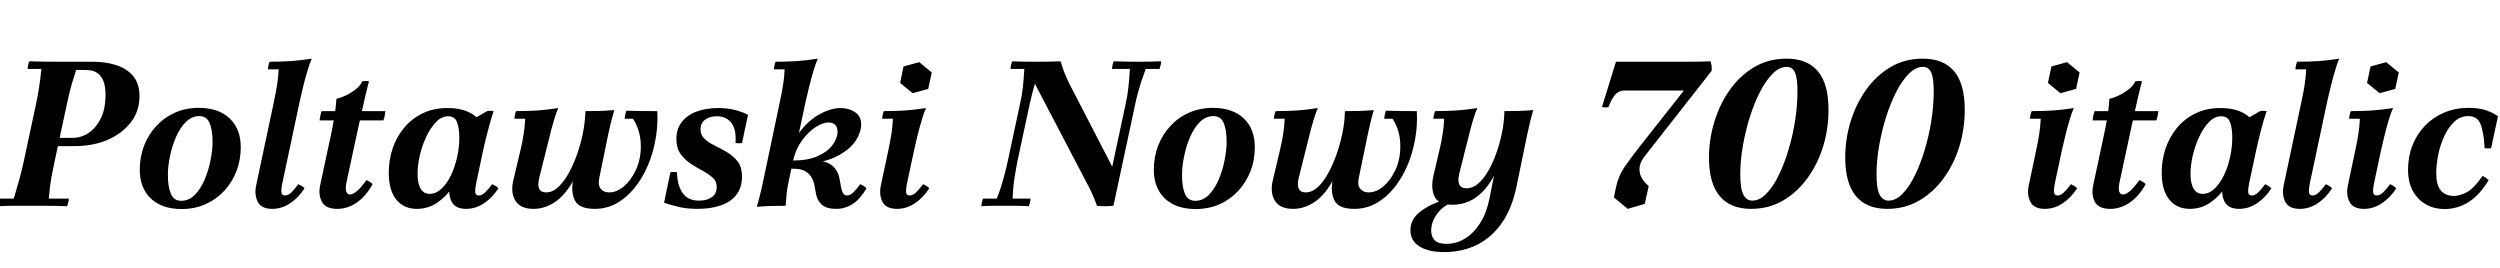 <svg xmlns="http://www.w3.org/2000/svg" xmlns:xlink="http://www.w3.org/1999/xlink" width="291.576" height="31.2"><path fill="black" d="M-0.19 24.05L-0.19 24.05Q-0.19 23.86-0.13 23.59Q-0.07 23.33 0 23.16L0 23.16L1.61 23.16Q1.94 22.03 2.22 21.04Q2.50 20.04 2.74 18.96L2.74 18.96L4.18 12.24Q4.39 11.26 4.56 10.18Q4.73 9.10 4.82 8.04L4.82 8.04L3.22 8.04Q3.22 7.85 3.28 7.58Q3.34 7.32 3.41 7.15L3.41 7.15Q4.22 7.18 5.22 7.19Q6.22 7.20 7.03 7.20L7.03 7.20L10.80 7.20Q12.36 7.20 13.60 7.61Q14.83 8.02 15.55 8.89Q16.27 9.77 16.27 11.23L16.27 11.23Q16.27 12.94 15.28 14.24Q14.28 15.55 12.58 16.30Q10.87 17.04 8.71 17.04L8.71 17.04L5.11 17.04L5.33 16.08L8.45 16.08Q9.53 16.08 10.40 15.46Q11.28 14.83 11.80 13.72Q12.31 12.60 12.31 11.11L12.31 11.11Q12.31 10.01 12.04 9.40Q11.76 8.78 11.36 8.52Q10.97 8.26 10.56 8.21Q10.15 8.16 9.89 8.16L9.89 8.16L8.88 8.16Q8.62 9 8.42 9.64Q8.23 10.27 8.09 10.87Q7.94 11.47 7.78 12.24L7.78 12.24L6.34 18.96Q6.17 19.75 5.99 20.71Q5.81 21.67 5.69 23.16L5.69 23.16L8.02 23.16Q8.02 23.33 7.96 23.59Q7.90 23.86 7.82 24.05L7.82 24.05Q6.46 24 5.38 24Q4.30 24 3.46 24L3.46 24Q2.64 24 1.64 24Q0.65 24-0.19 24.05ZM23.18 12.58L23.26 13.54Q22.37 13.54 21.67 14.23Q20.98 14.93 20.52 16.00Q20.06 17.06 19.82 18.24Q19.58 19.42 19.58 20.40L19.58 20.40Q19.58 21.79 19.93 22.61Q20.28 23.42 21.12 23.42L21.12 23.42L21.19 24.38Q18.89 24.38 17.59 23.15Q16.30 21.91 16.30 19.80L16.30 19.80Q16.30 18.31 16.80 17.00Q17.30 15.70 18.23 14.70Q19.15 13.70 20.41 13.14Q21.67 12.58 23.18 12.58L23.18 12.58ZM21.19 24.38L21.12 23.42Q22.03 23.42 22.72 22.73Q23.40 22.03 23.86 20.96Q24.31 19.90 24.55 18.71Q24.79 17.52 24.79 16.56L24.79 16.56Q24.79 15.14 24.44 14.34Q24.10 13.54 23.26 13.54L23.26 13.54L23.18 12.58Q25.49 12.58 26.78 13.81Q28.08 15.05 28.08 17.16L28.08 17.16Q28.08 18.65 27.58 19.96Q27.07 21.26 26.15 22.26Q25.22 23.26 23.96 23.82Q22.70 24.38 21.19 24.38L21.19 24.38ZM31.75 24.36L31.75 24.36Q30.48 24.36 30.06 23.53Q29.64 22.70 29.88 21.60L29.88 21.60L31.97 11.76Q32.18 10.75 32.33 9.83Q32.47 8.90 32.50 8.09L32.50 8.09L31.25 8.09Q31.25 7.92 31.31 7.64Q31.37 7.37 31.44 7.20L31.44 7.20Q32.83 7.20 34.01 7.12Q35.18 7.03 36.36 6.84L36.36 6.84Q36.12 7.37 35.86 8.26Q35.59 9.14 35.36 10.08Q35.14 11.02 34.97 11.76L34.97 11.76L32.93 21.36Q32.78 22.03 32.82 22.42Q32.86 22.80 33.24 22.80L33.24 22.80Q33.58 22.80 33.94 22.48Q34.30 22.15 34.80 21.48L34.80 21.48Q34.99 21.58 35.17 21.68Q35.35 21.79 35.52 21.96L35.52 21.96Q34.85 23.02 33.86 23.69Q32.88 24.36 31.75 24.36ZM44.71 14.04L37.27 14.04Q37.30 13.85 37.36 13.51Q37.42 13.18 37.51 12.96L37.51 12.96L44.95 12.96Q44.93 13.13 44.87 13.48Q44.81 13.82 44.71 14.04L44.71 14.04ZM42.74 21L42.74 21Q42.94 21.10 43.12 21.20Q43.30 21.31 43.46 21.48L43.46 21.48Q42.67 22.90 41.60 23.63Q40.54 24.36 39.34 24.36L39.34 24.36Q37.97 24.36 37.54 23.53Q37.10 22.70 37.34 21.60L37.34 21.60L38.42 16.56Q38.62 15.70 38.78 14.83Q38.95 13.97 39.07 13.14Q39.19 12.31 39.24 11.52L39.24 11.52Q39.79 11.40 40.40 11.10Q41.02 10.80 41.53 10.38Q42.05 9.96 42.26 9.48L42.26 9.48Q42.67 9.41 43.03 9.48L43.03 9.48Q42.53 11.45 42.17 13.14Q41.81 14.83 41.42 16.56L41.42 16.56L40.39 21.36Q40.27 21.96 40.38 22.32Q40.49 22.68 40.82 22.68L40.82 22.68Q41.14 22.68 41.59 22.32Q42.05 21.96 42.74 21ZM54.36 24.36L54.36 24.36Q53.11 24.36 52.68 23.53Q52.25 22.70 52.49 21.60L52.49 21.60L52.78 20.30L53.90 17.81L53.98 14.59L56.81 12.96Q57.19 12.89 57.58 12.96L57.58 12.96Q57.24 13.92 56.92 15.18Q56.59 16.44 56.35 17.52L56.35 17.52L55.54 21.36Q55.39 22.03 55.43 22.42Q55.46 22.80 55.85 22.80L55.85 22.80Q56.18 22.80 56.54 22.48Q56.90 22.15 57.41 21.48L57.41 21.48Q57.60 21.58 57.78 21.68Q57.96 21.79 58.13 21.96L58.13 21.96Q57.46 23.02 56.47 23.69Q55.49 24.36 54.36 24.36ZM48.62 24.36L48.62 24.36Q47.09 24.36 46.21 23.27Q45.34 22.18 45.34 20.14L45.34 20.14Q45.34 18.70 45.78 17.35Q46.22 16.01 47.10 14.94Q47.98 13.87 49.25 13.24Q50.52 12.60 52.20 12.60L52.20 12.60Q53.76 12.60 54.83 13.16Q55.90 13.73 56.35 14.71L56.35 14.71L54.48 16.10Q54.48 17.59 54.06 19.06Q53.64 20.52 52.85 21.72Q52.06 22.92 50.99 23.64Q49.92 24.36 48.62 24.36ZM50.11 22.61L50.11 22.61Q50.86 22.61 51.49 22.01Q52.13 21.41 52.60 20.44Q53.06 19.46 53.32 18.31Q53.57 17.16 53.57 16.06L53.57 16.06Q53.57 14.93 53.30 14.24Q53.04 13.56 52.27 13.56L52.27 13.56Q51.50 13.56 50.86 14.23Q50.21 14.90 49.72 15.95Q49.22 16.99 48.96 18.14Q48.70 19.30 48.70 20.28L48.70 20.28Q48.70 21.41 49.06 22.01Q49.42 22.61 50.11 22.61ZM67.97 15.60L67.97 15.60L68.71 15.60Q68.04 18.86 67.02 20.78Q66 22.70 64.78 23.53Q63.55 24.36 62.23 24.36L62.23 24.36Q60.70 24.36 60.11 23.41Q59.52 22.46 59.88 20.98L59.88 20.98L60.70 17.52Q60.94 16.54 61.08 15.60Q61.22 14.66 61.25 13.85L61.25 13.85L60.00 13.85Q60.00 13.68 60.06 13.40Q60.12 13.13 60.19 12.96L60.19 12.96Q61.58 12.96 62.76 12.88Q63.94 12.79 65.11 12.60L65.11 12.60Q64.87 13.13 64.61 14.02Q64.34 14.90 64.12 15.84Q63.89 16.78 63.70 17.52L63.70 17.52L62.88 20.78Q62.69 21.60 62.89 22.02Q63.10 22.44 63.70 22.44L63.70 22.44Q64.44 22.44 65.11 21.82Q65.78 21.19 66.34 20.18Q66.89 19.18 67.31 17.98Q67.73 16.78 67.97 15.60ZM76.66 12.96L76.66 12.96Q76.75 14.59 76.46 16.22Q76.18 17.86 75.55 19.32Q74.93 20.78 74.00 21.92Q73.08 23.06 71.92 23.71Q70.75 24.36 69.36 24.36L69.36 24.36Q67.56 24.36 67.06 23.39Q66.55 22.42 66.86 20.88L66.86 20.88L67.97 15.60Q68.11 14.93 68.18 14.28Q68.26 13.63 68.28 12.96L68.28 12.96Q69.14 12.96 69.96 12.94Q70.78 12.91 71.64 12.84L71.64 12.84Q71.40 13.68 71.24 14.33Q71.09 14.98 70.94 15.65L70.94 15.65L69.89 20.78Q69.72 21.58 70.06 22.01Q70.39 22.44 71.04 22.44L71.04 22.44Q71.93 22.44 72.77 21.73Q73.61 21.02 74.17 19.80Q74.74 18.58 74.74 17.06L74.74 17.06Q74.74 16.08 74.48 15.26Q74.23 14.45 73.82 13.85L73.82 13.85L72.86 13.85Q72.86 13.68 72.92 13.39Q72.98 13.10 73.06 12.91L73.06 12.91Q73.87 12.94 74.78 12.95Q75.70 12.96 76.66 12.96ZM81.36 24.36L81.36 24.36Q80.23 24.36 79.28 24.16Q78.34 23.95 77.45 23.64L77.45 23.64L78.19 20.09Q78.58 20.02 78.96 20.09L78.96 20.09Q78.98 21.58 79.60 22.49Q80.21 23.40 81.53 23.40L81.53 23.40Q82.44 23.40 83.02 23.00Q83.59 22.61 83.59 21.79L83.59 21.79Q83.59 21.14 83.11 20.71Q82.63 20.28 81.94 19.91Q81.24 19.54 80.54 19.08Q79.85 18.62 79.37 17.95Q78.89 17.28 78.89 16.22L78.89 16.22Q78.89 15 79.54 14.20Q80.18 13.39 81.28 13.00Q82.37 12.60 83.74 12.60L83.74 12.60Q84.82 12.60 85.68 12.82Q86.54 13.03 87.24 13.39L87.24 13.39L86.54 16.68Q86.16 16.75 85.78 16.68L85.78 16.68Q85.90 15.10 85.30 14.33Q84.70 13.56 83.59 13.56L83.59 13.56Q82.75 13.56 82.22 13.97Q81.70 14.38 81.70 15.07L81.70 15.07Q81.70 15.77 82.19 16.21Q82.68 16.66 83.40 17.00Q84.12 17.35 84.84 17.78Q85.56 18.22 86.05 18.86Q86.54 19.51 86.54 20.57L86.54 20.57Q86.54 21.91 85.86 22.75Q85.18 23.59 84 23.98Q82.82 24.36 81.36 24.36ZM88.27 24.12L88.27 24.12Q88.46 23.42 88.58 22.97Q88.70 22.51 88.79 22.13Q88.87 21.74 88.97 21.31L88.97 21.31L90.98 11.76Q91.20 10.75 91.34 9.83Q91.49 8.90 91.51 8.09L91.51 8.09L90.26 8.09Q90.26 7.92 90.32 7.64Q90.38 7.37 90.46 7.20L90.46 7.20Q91.85 7.20 93.02 7.12Q94.20 7.03 95.38 6.84L95.38 6.84Q95.14 7.39 94.87 8.28Q94.61 9.17 94.38 10.09Q94.15 11.02 93.98 11.76L93.98 11.76L91.94 21.36Q91.80 22.03 91.74 22.68Q91.68 23.33 91.63 24L91.63 24Q90.77 24 89.95 24.02Q89.14 24.05 88.27 24.12ZM95.16 22.56L95.16 22.56L94.99 21.60Q94.82 20.69 94.22 20.18Q93.62 19.68 92.64 19.68L92.64 19.68L92.26 19.68L92.47 18.72L94.75 18.72Q96.36 18.72 97.04 19.30Q97.73 19.87 97.90 20.78L97.90 20.78L98.11 21.91Q98.18 22.32 98.34 22.56Q98.50 22.80 98.83 22.80L98.83 22.80Q99.12 22.80 99.48 22.48Q99.84 22.15 100.34 21.48L100.34 21.48Q100.54 21.58 100.72 21.68Q100.90 21.79 101.06 21.96L101.06 21.96Q100.34 23.21 99.46 23.78Q98.57 24.36 97.54 24.36L97.54 24.36Q96.38 24.36 95.84 23.87Q95.30 23.38 95.16 22.56ZM94.66 19.10L92.50 19.10L92.50 18.72Q94.25 18.72 95.39 18.20Q96.53 17.69 97.10 16.91Q97.68 16.13 97.68 15.38L97.68 15.38Q97.68 14.76 97.37 14.52Q97.06 14.28 96.65 14.28L96.65 14.28Q95.98 14.28 95.12 14.83Q94.27 15.38 93.54 16.38Q92.81 17.38 92.50 18.72L92.50 18.72L91.82 18.72Q92.28 16.70 93.31 15.35Q94.34 13.99 95.63 13.30Q96.91 12.60 98.04 12.60L98.04 12.60Q99.00 12.60 99.72 13.08Q100.44 13.56 100.44 14.52L100.44 14.52Q100.44 15.38 99.85 16.33Q99.26 17.28 97.99 18.02Q96.72 18.77 94.66 19.10L94.66 19.10ZM104.62 24.36L104.62 24.36Q103.34 24.36 102.92 23.53Q102.50 22.70 102.74 21.60L102.74 21.60L103.61 17.52Q103.82 16.54 103.97 15.60Q104.11 14.66 104.14 13.85L104.14 13.85L102.89 13.85Q102.89 13.68 102.95 13.40Q103.01 13.13 103.08 12.96L103.08 12.96Q104.47 12.96 105.65 12.88Q106.82 12.79 108.00 12.60L108.00 12.60Q107.76 13.13 107.50 14.02Q107.23 14.90 107.00 15.84Q106.78 16.78 106.61 17.52L106.61 17.52L105.79 21.36Q105.65 22.03 105.68 22.42Q105.72 22.80 106.10 22.80L106.10 22.80Q106.44 22.80 106.80 22.48Q107.16 22.15 107.66 21.48L107.66 21.48Q107.86 21.58 108.04 21.68Q108.22 21.79 108.38 21.96L108.38 21.96Q107.71 23.02 106.73 23.69Q105.74 24.36 104.62 24.36ZM105.38 7.75L107.21 7.25L108.67 8.45L108.26 10.37L106.44 10.87L104.98 9.67L105.38 7.75ZM127.94 24L127.94 24Q127.66 23.21 127.40 22.64Q127.15 22.08 126.70 21.24L126.70 21.24L120.70 9.77L120.55 7.20Q121.34 7.20 122.23 7.19Q123.12 7.18 123.70 7.15L123.70 7.15Q123.89 7.82 124.12 8.41Q124.34 9 124.75 9.82L124.75 9.82L129.72 19.44L129.86 24Q129.43 24.05 128.86 24.05Q128.28 24.05 127.94 24ZM114.46 24.05L114.46 24.05Q114.46 23.86 114.52 23.59Q114.58 23.33 114.65 23.16L114.65 23.16L116.26 23.16Q116.69 22.08 116.99 21Q117.29 19.92 117.50 18.96L117.50 18.96L118.94 12.24Q119.18 11.18 119.29 10.24Q119.40 9.29 119.47 8.04L119.47 8.04L117.86 8.04Q117.86 7.85 117.92 7.58Q117.98 7.32 118.06 7.15L118.06 7.15Q118.87 7.18 119.50 7.19Q120.12 7.20 120.55 7.20L120.55 7.20L120.70 9.77Q120.53 10.37 120.38 10.94Q120.24 11.52 120.07 12.24L120.07 12.24L118.63 18.96Q118.46 19.85 118.31 20.83Q118.15 21.82 118.10 23.16L118.10 23.16L120.19 23.16Q120.19 23.33 120.13 23.59Q120.07 23.86 120 24.05L120 24.05Q118.99 24 118.21 24Q117.43 24 116.98 24L116.98 24Q116.54 24 115.92 24Q115.30 24 114.46 24.05ZM132.38 12.24L129.86 24L129.72 19.44L131.26 12.24Q131.50 11.18 131.60 10.24Q131.71 9.29 131.78 8.04L131.78 8.04L129.70 8.04Q129.70 7.85 129.76 7.58Q129.82 7.32 129.89 7.15L129.89 7.15Q130.87 7.18 131.66 7.19Q132.46 7.20 132.91 7.20L132.91 7.20Q133.32 7.20 133.96 7.19Q134.59 7.18 135.43 7.15L135.43 7.15Q135.43 7.32 135.37 7.58Q135.31 7.85 135.24 8.04L135.24 8.04L133.63 8.04Q133.32 8.88 133.10 9.53Q132.89 10.18 132.72 10.80Q132.55 11.42 132.38 12.24L132.38 12.24ZM141.46 12.58L141.53 13.54Q140.64 13.54 139.94 14.23Q139.25 14.93 138.79 16.00Q138.34 17.06 138.10 18.24Q137.86 19.42 137.86 20.40L137.86 20.40Q137.86 21.79 138.20 22.61Q138.55 23.42 139.39 23.42L139.39 23.42L139.46 24.38Q137.16 24.38 135.86 23.15Q134.57 21.91 134.57 19.80L134.57 19.80Q134.57 18.31 135.07 17.00Q135.58 15.70 136.50 14.70Q137.42 13.70 138.68 13.14Q139.94 12.58 141.46 12.58L141.46 12.58ZM139.46 24.38L139.39 23.42Q140.30 23.42 140.99 22.73Q141.67 22.03 142.13 20.96Q142.58 19.90 142.82 18.71Q143.06 17.52 143.06 16.56L143.06 16.56Q143.06 15.14 142.72 14.34Q142.37 13.54 141.53 13.54L141.53 13.54L141.46 12.58Q143.76 12.58 145.06 13.81Q146.35 15.05 146.35 17.16L146.35 17.16Q146.35 18.65 145.85 19.96Q145.34 21.26 144.42 22.26Q143.50 23.26 142.24 23.82Q140.98 24.38 139.46 24.38L139.46 24.38ZM156.55 15.60L156.55 15.60L157.30 15.60Q156.62 18.86 155.60 20.78Q154.58 22.70 153.36 23.53Q152.14 24.36 150.82 24.36L150.82 24.36Q149.28 24.36 148.69 23.41Q148.10 22.46 148.46 20.98L148.46 20.98L149.28 17.52Q149.52 16.54 149.66 15.60Q149.81 14.66 149.83 13.85L149.83 13.85L148.58 13.85Q148.58 13.68 148.64 13.40Q148.70 13.13 148.78 12.96L148.78 12.96Q150.17 12.96 151.34 12.88Q152.52 12.79 153.70 12.60L153.70 12.60Q153.46 13.13 153.19 14.02Q152.93 14.90 152.70 15.84Q152.47 16.78 152.28 17.52L152.28 17.52L151.46 20.78Q151.27 21.60 151.48 22.02Q151.68 22.44 152.28 22.44L152.28 22.44Q153.02 22.44 153.70 21.82Q154.37 21.19 154.92 20.18Q155.47 19.18 155.89 17.98Q156.31 16.78 156.55 15.60ZM165.24 12.96L165.24 12.96Q165.34 14.59 165.05 16.22Q164.76 17.86 164.14 19.32Q163.51 20.78 162.59 21.92Q161.66 23.06 160.50 23.71Q159.34 24.36 157.94 24.36L157.94 24.36Q156.14 24.36 155.64 23.39Q155.14 22.42 155.45 20.88L155.45 20.88L156.55 15.60Q156.70 14.93 156.77 14.28Q156.84 13.63 156.86 12.96L156.86 12.96Q157.73 12.96 158.54 12.94Q159.36 12.91 160.22 12.84L160.22 12.84Q159.98 13.68 159.83 14.33Q159.67 14.98 159.53 15.65L159.53 15.65L158.47 20.78Q158.30 21.58 158.64 22.01Q158.98 22.44 159.62 22.44L159.62 22.44Q160.51 22.44 161.35 21.73Q162.19 21.02 162.76 19.80Q163.32 18.58 163.32 17.06L163.32 17.06Q163.32 16.08 163.07 15.26Q162.82 14.45 162.41 13.85L162.41 13.85L161.45 13.85Q161.45 13.68 161.51 13.39Q161.57 13.10 161.64 12.91L161.64 12.91Q162.46 12.94 163.37 12.95Q164.28 12.96 165.24 12.96ZM175.15 15.60L175.15 15.60L175.90 15.60Q175.39 18.05 174.66 19.66Q173.93 21.26 173.08 22.19Q172.22 23.11 171.30 23.50Q170.38 23.88 169.44 23.88L169.44 23.88Q167.78 23.88 167.32 22.93Q166.85 21.98 167.18 20.50L167.18 20.50L167.88 17.52Q168.12 16.54 168.26 15.60Q168.41 14.66 168.43 13.85L168.43 13.85L167.18 13.85Q167.18 13.68 167.24 13.40Q167.30 13.13 167.38 12.96L167.38 12.96Q168.77 12.96 169.94 12.88Q171.12 12.79 172.30 12.60L172.30 12.60Q172.06 13.13 171.79 14.03Q171.53 14.93 171.30 15.86Q171.07 16.80 170.88 17.52L170.88 17.52L170.18 20.30Q169.99 21.12 170.21 21.54Q170.42 21.96 171.05 21.96L171.05 21.96Q171.77 21.96 172.40 21.41Q173.04 20.86 173.57 19.94Q174.10 19.03 174.50 17.90Q174.91 16.78 175.15 15.60ZM175.46 12.96L175.46 12.96Q176.33 12.96 177.14 12.94Q177.96 12.91 178.82 12.84L178.82 12.84Q178.58 13.68 178.43 14.33Q178.27 14.98 178.13 15.65L178.13 15.65L176.88 21.70Q176.35 24.31 175.15 26.02Q173.95 27.72 172.25 28.56Q170.54 29.40 168.43 29.40L168.43 29.40Q166.61 29.40 165.55 28.74Q164.50 28.08 164.50 26.86L164.50 26.86Q164.50 26.16 164.81 25.62Q165.12 25.08 165.67 24.66Q166.22 24.24 166.93 23.90Q167.64 23.57 168.43 23.28L168.43 23.28L169.20 23.69Q168.19 24.10 167.56 25.01Q166.92 25.92 166.92 26.90L166.92 26.90Q166.92 27.60 167.33 28.02Q167.74 28.44 168.70 28.44L168.70 28.44Q169.85 28.44 170.87 27.82Q171.89 27.19 172.63 26.02Q173.38 24.84 173.71 23.18L173.71 23.18L174.36 19.92L174.38 19.27L175.15 15.60Q175.30 14.93 175.37 14.28Q175.44 13.63 175.46 12.96ZM199.63 8.26L199.63 8.26L191.86 18.17Q191.30 18.86 191.23 19.49Q191.16 20.11 191.40 20.60Q191.64 21.10 192.02 21.46L192.02 21.46L192.29 21.70L191.83 23.78L189.84 24.36L188.23 23.02L188.47 21.86Q188.74 20.57 189.41 19.57Q190.08 18.58 191.04 17.35L191.04 17.35L196.39 10.56L189.50 10.56Q188.74 10.56 188.30 11.14Q187.87 11.71 187.61 12.48L187.61 12.48Q187.22 12.58 186.84 12.48L186.84 12.48L188.47 7.20L196.94 7.20Q197.59 7.20 198.20 7.19Q198.82 7.18 199.51 7.15L199.51 7.15Q199.56 7.39 199.61 7.62Q199.66 7.85 199.63 8.26ZM213.26 12.82L213.26 12.82Q213.26 15.02 212.63 17.09Q211.99 19.15 210.79 20.80Q209.59 22.44 207.94 23.40Q206.28 24.36 204.22 24.36L204.22 24.36Q201.82 24.36 200.57 22.87Q199.32 21.38 199.32 18.38L199.32 18.38Q199.32 16.22 199.96 14.16Q200.59 12.10 201.77 10.45Q202.94 8.81 204.61 7.82Q206.28 6.84 208.37 6.84L208.37 6.84Q210.79 6.84 212.03 8.32Q213.26 9.79 213.26 12.82ZM209.64 10.66L209.64 10.66Q209.64 9.12 209.35 8.46Q209.06 7.80 208.37 7.80L208.37 7.80Q207.55 7.80 206.76 8.58Q205.97 9.36 205.28 10.69Q204.60 12.02 204.08 13.66Q203.57 15.29 203.27 17.02Q202.97 18.74 202.97 20.33L202.97 20.33Q202.97 22.01 203.33 22.70Q203.69 23.40 204.38 23.40L204.38 23.40Q205.20 23.40 205.98 22.62Q206.76 21.84 207.42 20.51Q208.08 19.18 208.58 17.51Q209.09 15.84 209.36 14.08Q209.64 12.31 209.64 10.66ZM229.15 12.82L229.15 12.82Q229.15 15.02 228.52 17.09Q227.88 19.15 226.68 20.80Q225.48 22.44 223.82 23.40Q222.17 24.36 220.10 24.36L220.10 24.36Q217.70 24.36 216.46 22.87Q215.21 21.38 215.21 18.38L215.21 18.38Q215.21 16.22 215.84 14.16Q216.48 12.10 217.66 10.45Q218.83 8.81 220.50 7.82Q222.17 6.84 224.26 6.84L224.26 6.84Q226.68 6.84 227.92 8.32Q229.15 9.79 229.15 12.82ZM225.53 10.66L225.53 10.66Q225.53 9.12 225.24 8.46Q224.95 7.80 224.26 7.80L224.26 7.80Q223.44 7.80 222.65 8.58Q221.86 9.36 221.17 10.69Q220.49 12.02 219.97 13.66Q219.46 15.29 219.16 17.02Q218.86 18.74 218.86 20.33L218.86 20.33Q218.86 22.01 219.22 22.70Q219.58 23.40 220.27 23.40L220.27 23.40Q221.09 23.40 221.87 22.62Q222.65 21.84 223.31 20.51Q223.97 19.18 224.47 17.51Q224.98 15.84 225.25 14.08Q225.53 12.31 225.53 10.66ZM238.49 24.36L238.49 24.36Q237.22 24.36 236.80 23.53Q236.38 22.70 236.62 21.60L236.62 21.60L237.48 17.52Q237.70 16.54 237.84 15.60Q237.98 14.66 238.01 13.85L238.01 13.85L236.76 13.85Q236.76 13.68 236.82 13.40Q236.88 13.13 236.95 12.96L236.95 12.96Q238.34 12.96 239.52 12.88Q240.70 12.79 241.87 12.60L241.87 12.60Q241.63 13.13 241.37 14.02Q241.10 14.90 240.88 15.84Q240.65 16.78 240.48 17.52L240.48 17.52L239.66 21.36Q239.52 22.03 239.56 22.42Q239.59 22.80 239.98 22.80L239.98 22.80Q240.31 22.80 240.67 22.48Q241.03 22.15 241.54 21.48L241.54 21.48Q241.73 21.58 241.91 21.68Q242.09 21.79 242.26 21.96L242.26 21.96Q241.58 23.02 240.60 23.69Q239.62 24.36 238.49 24.36ZM239.26 7.75L241.08 7.25L242.54 8.45L242.14 10.37L240.31 10.87L238.85 9.67L239.26 7.75ZM251.50 14.04L244.06 14.04Q244.08 13.85 244.14 13.51Q244.20 13.18 244.30 12.96L244.30 12.96L251.74 12.96Q251.71 13.13 251.65 13.48Q251.59 13.82 251.50 14.04L251.50 14.04ZM249.53 21L249.53 21Q249.72 21.10 249.90 21.20Q250.08 21.31 250.25 21.48L250.25 21.48Q249.46 22.90 248.39 23.63Q247.32 24.36 246.12 24.36L246.12 24.36Q244.75 24.36 244.32 23.53Q243.89 22.70 244.13 21.60L244.13 21.60L245.21 16.56Q245.40 15.70 245.57 14.83Q245.74 13.97 245.86 13.14Q245.98 12.31 246.02 11.52L246.02 11.52Q246.58 11.40 247.19 11.10Q247.80 10.80 248.32 10.38Q248.83 9.96 249.05 9.48L249.05 9.48Q249.46 9.41 249.82 9.48L249.82 9.48Q249.31 11.45 248.95 13.14Q248.59 14.83 248.21 16.56L248.21 16.56L247.18 21.36Q247.06 21.96 247.16 22.32Q247.27 22.68 247.61 22.68L247.61 22.68Q247.92 22.68 248.38 22.32Q248.83 21.96 249.53 21ZM261.14 24.36L261.14 24.36Q259.90 24.36 259.46 23.53Q259.03 22.70 259.27 21.60L259.27 21.60L259.56 20.30L260.69 17.81L260.76 14.59L263.59 12.96Q263.98 12.89 264.36 12.96L264.36 12.96Q264.02 13.92 263.70 15.18Q263.38 16.44 263.14 17.52L263.14 17.52L262.32 21.36Q262.18 22.03 262.21 22.42Q262.25 22.80 262.63 22.80L262.63 22.80Q262.97 22.80 263.33 22.48Q263.69 22.15 264.19 21.48L264.19 21.48Q264.38 21.58 264.56 21.68Q264.74 21.79 264.91 21.96L264.91 21.96Q264.24 23.02 263.26 23.69Q262.27 24.36 261.14 24.36ZM255.41 24.36L255.41 24.36Q253.87 24.36 253.00 23.27Q252.12 22.18 252.12 20.14L252.12 20.14Q252.12 18.70 252.56 17.35Q253.01 16.01 253.88 14.94Q254.76 13.87 256.03 13.24Q257.30 12.60 258.98 12.60L258.98 12.60Q260.54 12.60 261.61 13.16Q262.68 13.73 263.14 14.71L263.14 14.71L261.26 16.10Q261.26 17.59 260.84 19.06Q260.42 20.52 259.63 21.72Q258.84 22.92 257.77 23.64Q256.70 24.36 255.41 24.36ZM256.90 22.61L256.90 22.61Q257.64 22.61 258.28 22.01Q258.91 21.41 259.38 20.44Q259.85 19.46 260.10 18.31Q260.35 17.16 260.35 16.06L260.35 16.06Q260.35 14.93 260.09 14.24Q259.82 13.56 259.06 13.56L259.06 13.56Q258.29 13.56 257.64 14.23Q256.99 14.90 256.50 15.95Q256.01 16.99 255.74 18.14Q255.48 19.30 255.48 20.28L255.48 20.28Q255.48 21.41 255.84 22.01Q256.20 22.61 256.90 22.61ZM268.22 24.36L268.22 24.36Q266.95 24.36 266.53 23.53Q266.11 22.70 266.35 21.60L266.35 21.60L268.44 11.76Q268.66 10.75 268.80 9.83Q268.94 8.90 268.97 8.09L268.97 8.09L267.72 8.09Q267.72 7.92 267.78 7.64Q267.84 7.37 267.91 7.20L267.91 7.20Q269.30 7.20 270.48 7.12Q271.66 7.03 272.83 6.84L272.83 6.84Q272.59 7.37 272.33 8.26Q272.06 9.14 271.84 10.08Q271.61 11.02 271.44 11.76L271.44 11.76L269.40 21.36Q269.26 22.03 269.29 22.42Q269.33 22.80 269.71 22.80L269.71 22.80Q270.05 22.80 270.41 22.48Q270.77 22.15 271.27 21.48L271.27 21.48Q271.46 21.58 271.64 21.68Q271.82 21.79 271.99 21.96L271.99 21.96Q271.32 23.02 270.34 23.69Q269.35 24.36 268.22 24.36ZM275.71 24.36L275.71 24.36Q274.44 24.36 274.02 23.53Q273.60 22.70 273.84 21.60L273.84 21.60L274.70 17.52Q274.92 16.54 275.06 15.60Q275.21 14.66 275.23 13.85L275.23 13.85L273.98 13.85Q273.98 13.68 274.04 13.40Q274.10 13.13 274.18 12.96L274.18 12.96Q275.57 12.96 276.74 12.88Q277.92 12.79 279.10 12.60L279.10 12.60Q278.86 13.13 278.59 14.02Q278.33 14.90 278.10 15.84Q277.87 16.78 277.70 17.52L277.70 17.52L276.89 21.36Q276.74 22.03 276.78 22.42Q276.82 22.80 277.20 22.80L277.20 22.80Q277.54 22.80 277.90 22.48Q278.26 22.15 278.76 21.48L278.76 21.48Q278.95 21.58 279.13 21.68Q279.31 21.79 279.48 21.96L279.48 21.96Q278.81 23.02 277.82 23.69Q276.84 24.36 275.71 24.36ZM276.48 7.75L278.30 7.25L279.77 8.45L279.36 10.37L277.54 10.87L276.07 9.67L276.48 7.75ZM285.14 24.38L285.14 24.38Q283.25 24.38 282.05 23.15Q280.85 21.91 280.85 19.80L280.85 19.80Q280.85 18.26 281.36 16.96Q281.88 15.65 282.83 14.66Q283.78 13.68 285.07 13.13Q286.37 12.58 287.93 12.58L287.93 12.58Q289.10 12.58 289.94 12.86Q290.78 13.15 291.34 13.56L291.34 13.56L290.54 17.28Q290.16 17.35 289.78 17.28L289.78 17.28Q289.70 15.58 289.34 14.56Q288.98 13.54 287.90 13.54L287.90 13.54Q286.97 13.54 286.27 14.17Q285.58 14.81 285.10 15.83Q284.62 16.85 284.38 18.01Q284.14 19.18 284.14 20.23L284.14 20.23Q284.14 21.55 284.66 22.20Q285.19 22.85 286.20 22.85L286.20 22.85Q286.87 22.85 287.70 22.42Q288.53 21.98 289.54 20.52L289.54 20.52Q289.75 20.62 289.92 20.74Q290.09 20.86 290.26 21L290.26 21Q289.15 22.82 287.86 23.60Q286.56 24.38 285.14 24.38Z"/></svg>